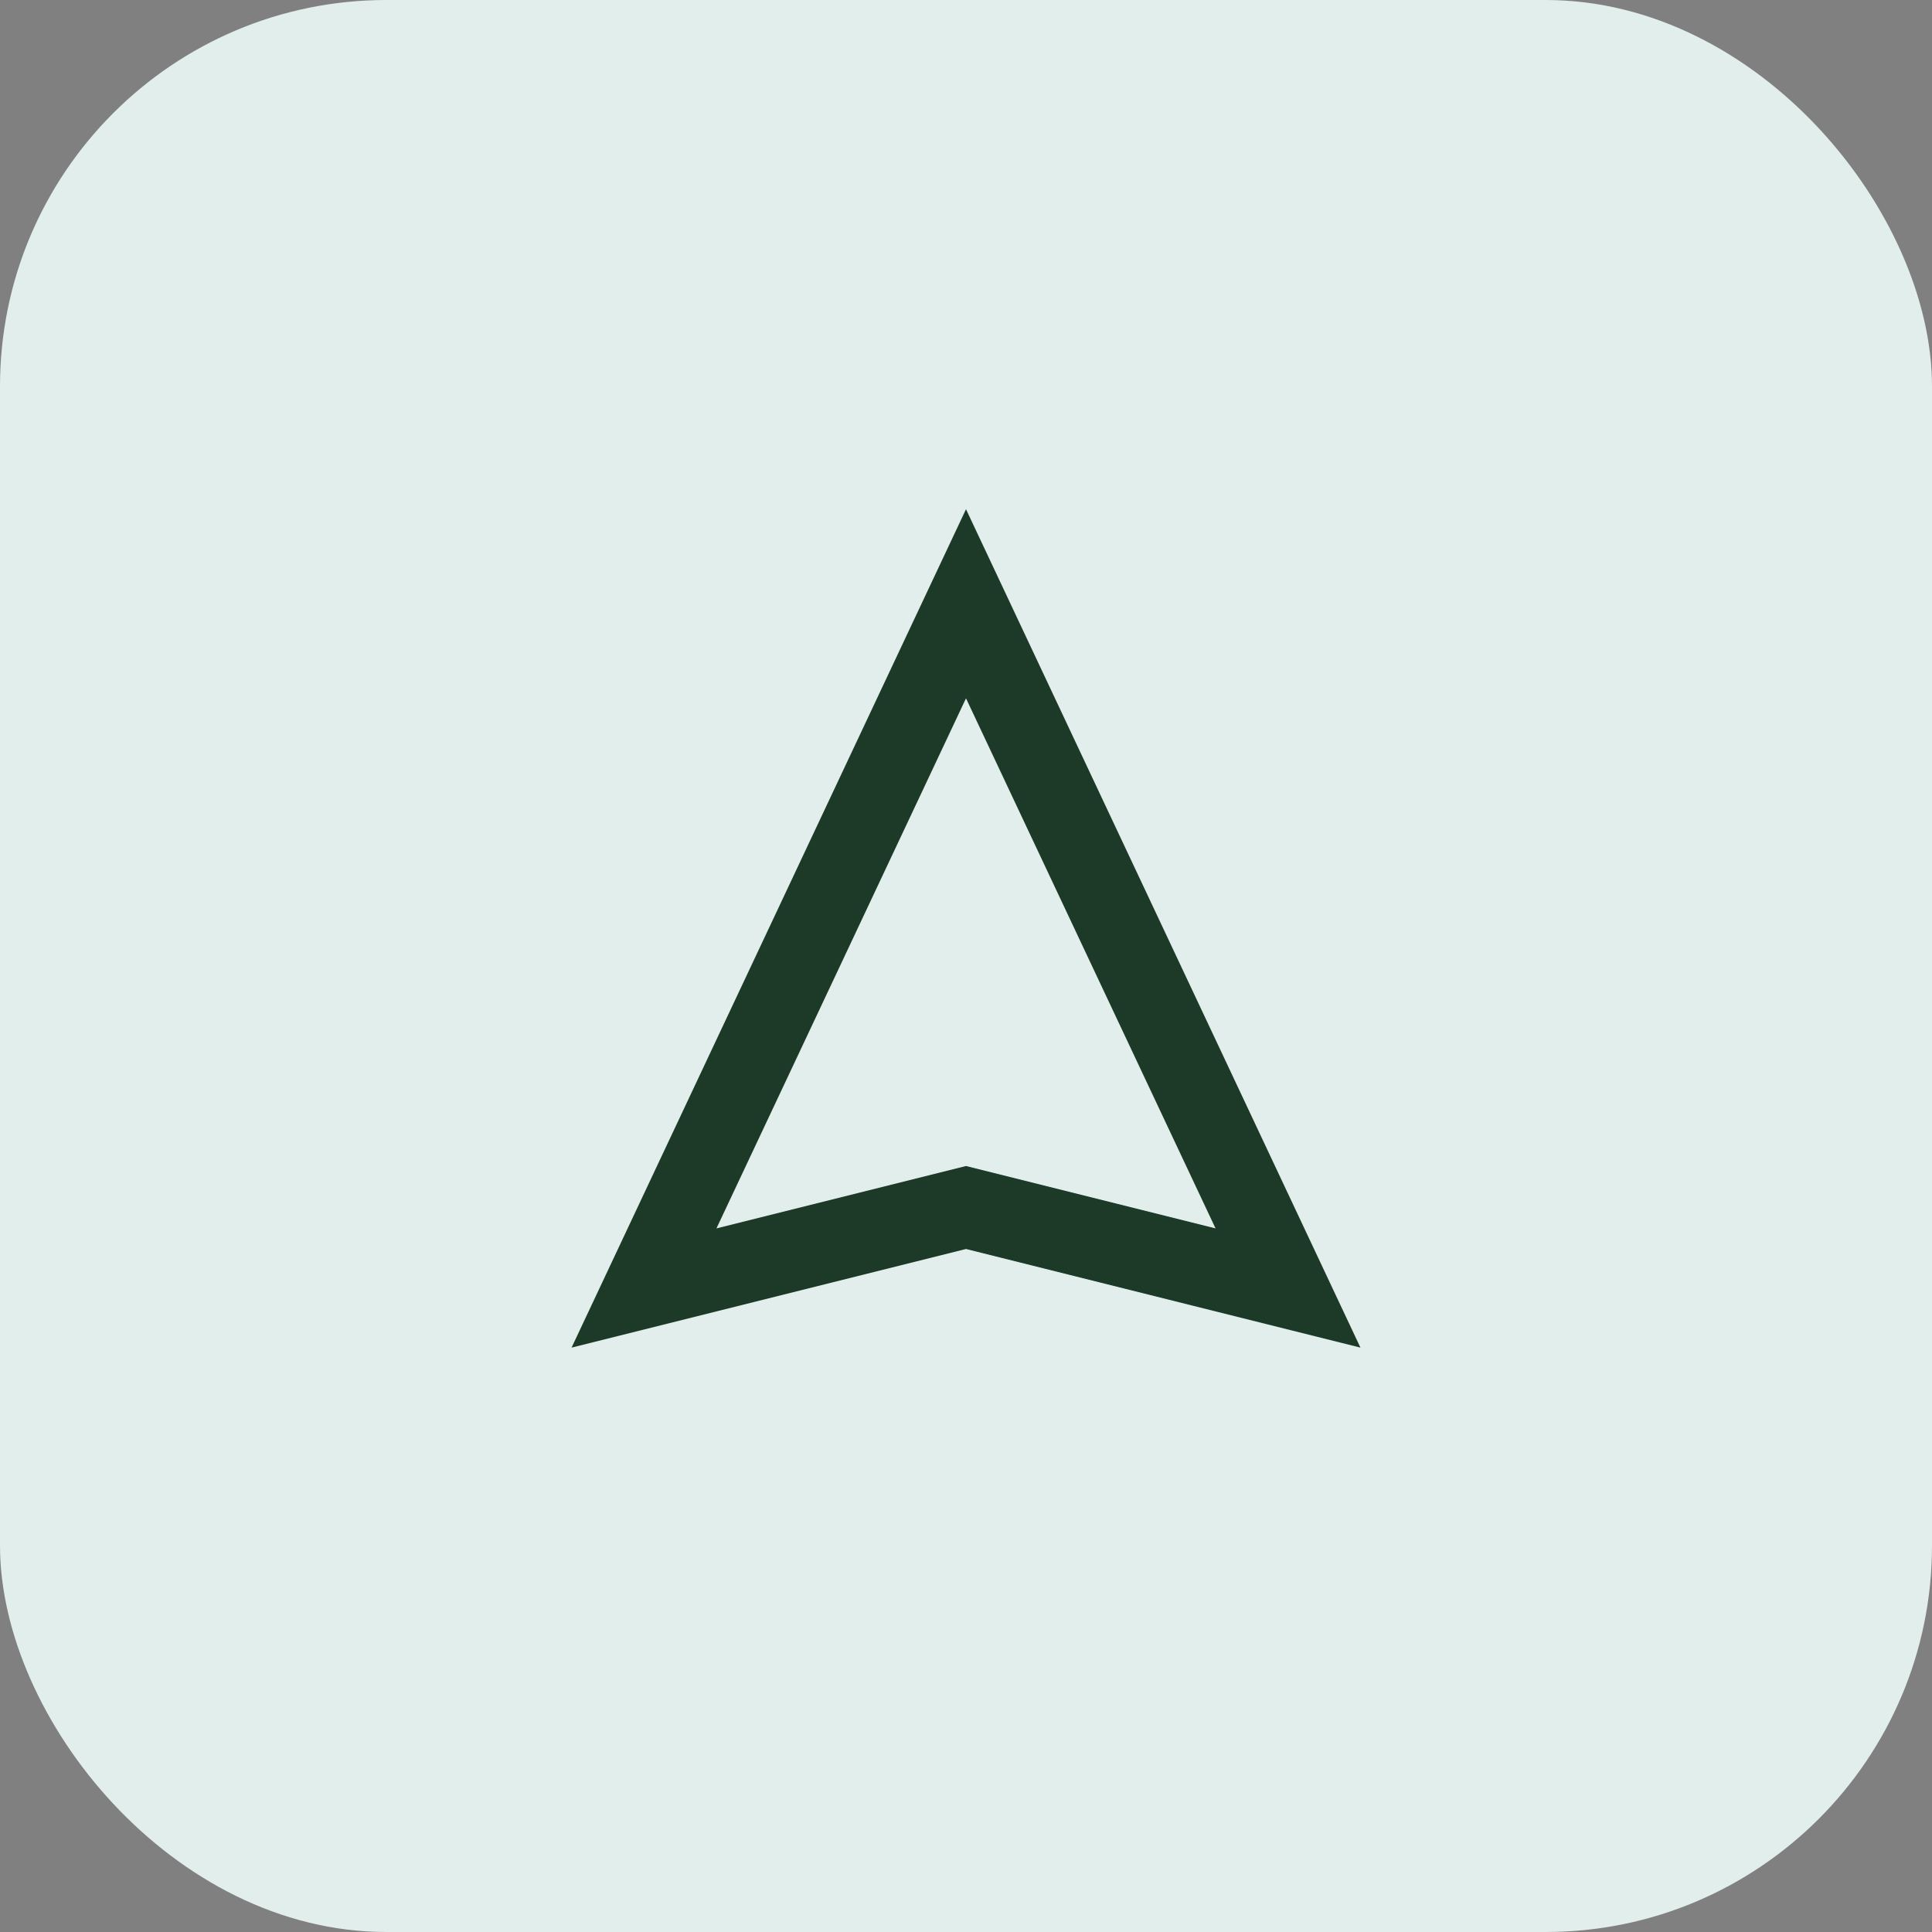 <svg width="80" height="80" viewBox="0 0 80 80" fill="none" xmlns="http://www.w3.org/2000/svg">
<rect x="0" y="0" width="80" height="80" fill="#808080" stroke="none"/>
<rect width="80" height="80" rx="16" fill="#E2EEEC"/>
<path d="M56.333 55.802L40 51.718L23.667 55.802L40 21.085L56.333 55.802ZM40 48.282L50.333 50.865L40 28.915L29.667 50.865L40 48.282Z" fill="#1C3A27"/>
</svg>
